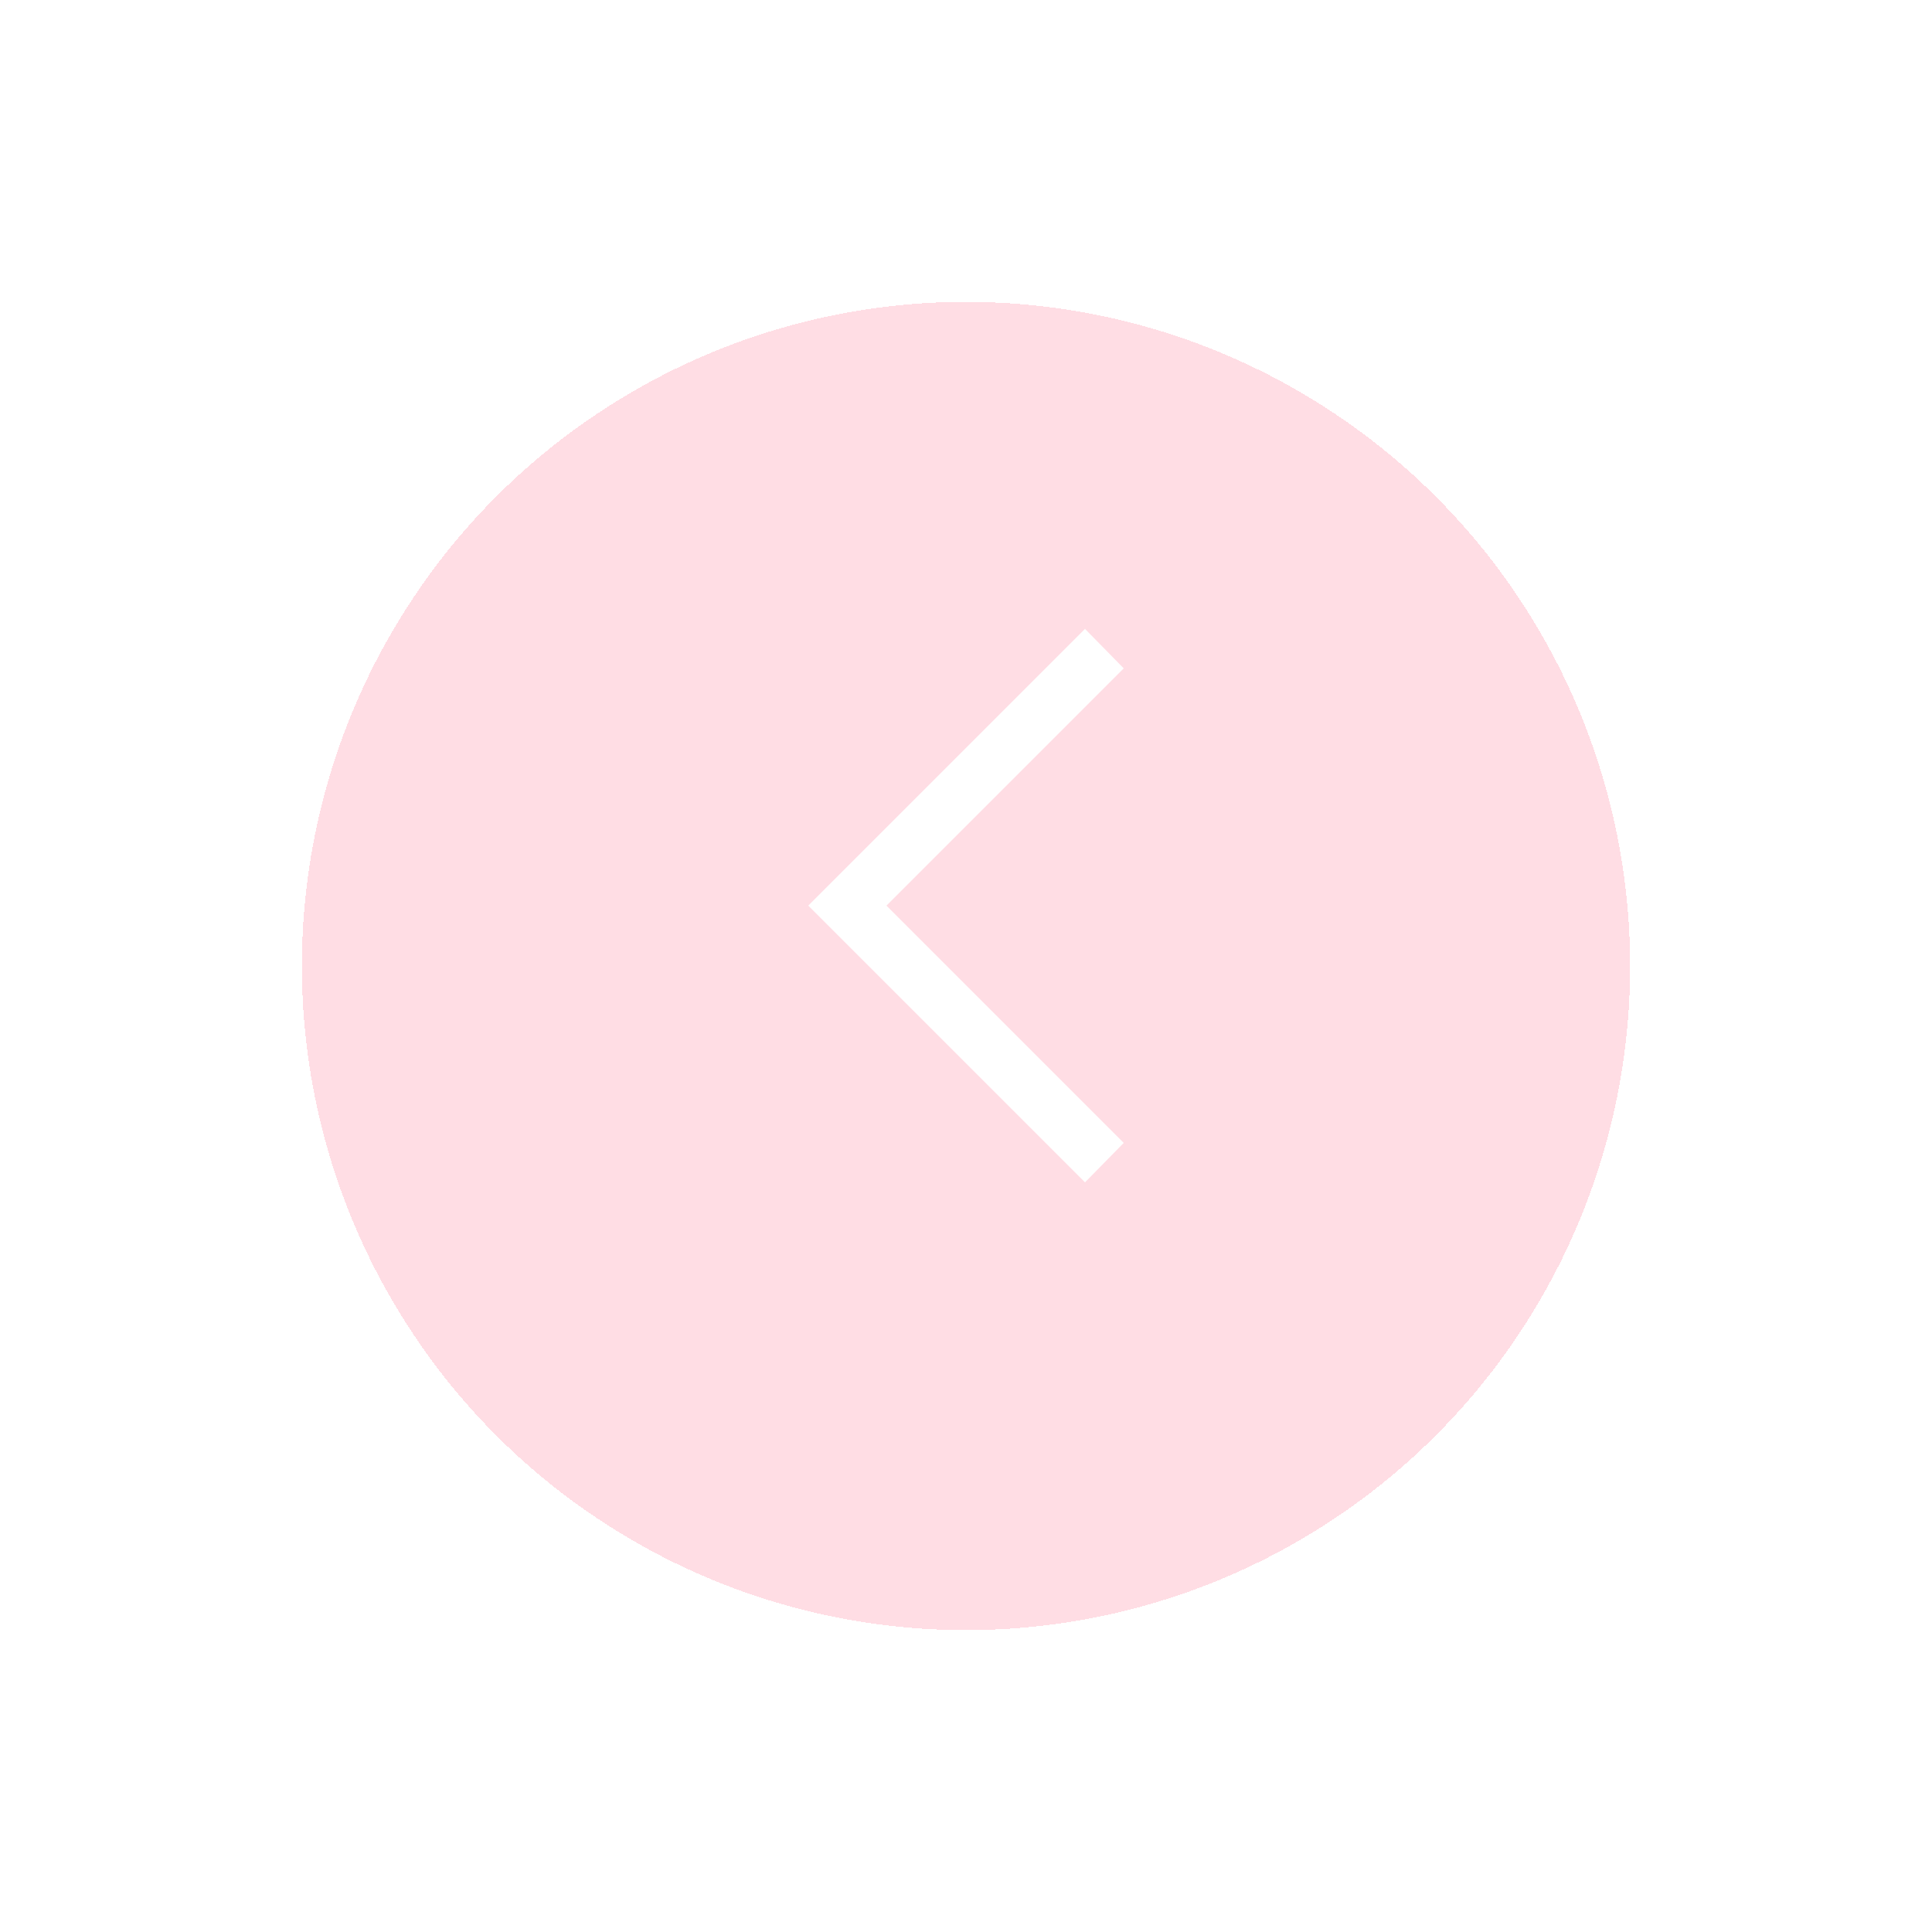 <svg width="64" height="64" viewBox="0 0 64 64" fill="none" xmlns="http://www.w3.org/2000/svg">
<g filter="url(#filter0_d_33_3103)">
<circle cx="32" cy="30" r="22" fill="#FFB9C9" fill-opacity="0.49" shape-rendering="crispEdges"/>
</g>
<path d="M35.942 39.167L26.775 30L35.942 20.833L37.225 22.14L29.365 30L37.225 37.86L35.942 39.167Z" fill="white"/>
<defs>
<filter id="filter0_d_33_3103" x="0" y="0" width="64" height="64" filterUnits="userSpaceOnUse" color-interpolation-filters="sRGB">
<feFlood flood-opacity="0" result="BackgroundImageFix"/>
<feColorMatrix in="SourceAlpha" type="matrix" values="0 0 0 0 0 0 0 0 0 0 0 0 0 0 0 0 0 0 127 0" result="hardAlpha"/>
<feOffset dy="2"/>
<feGaussianBlur stdDeviation="5"/>
<feComposite in2="hardAlpha" operator="out"/>
<feColorMatrix type="matrix" values="0 0 0 0 0 0 0 0 0 0 0 0 0 0 0 0 0 0 0.08 0"/>
<feBlend mode="normal" in2="BackgroundImageFix" result="effect1_dropShadow_33_3103"/>
<feBlend mode="normal" in="SourceGraphic" in2="effect1_dropShadow_33_3103" result="shape"/>
</filter>
</defs>
</svg>
